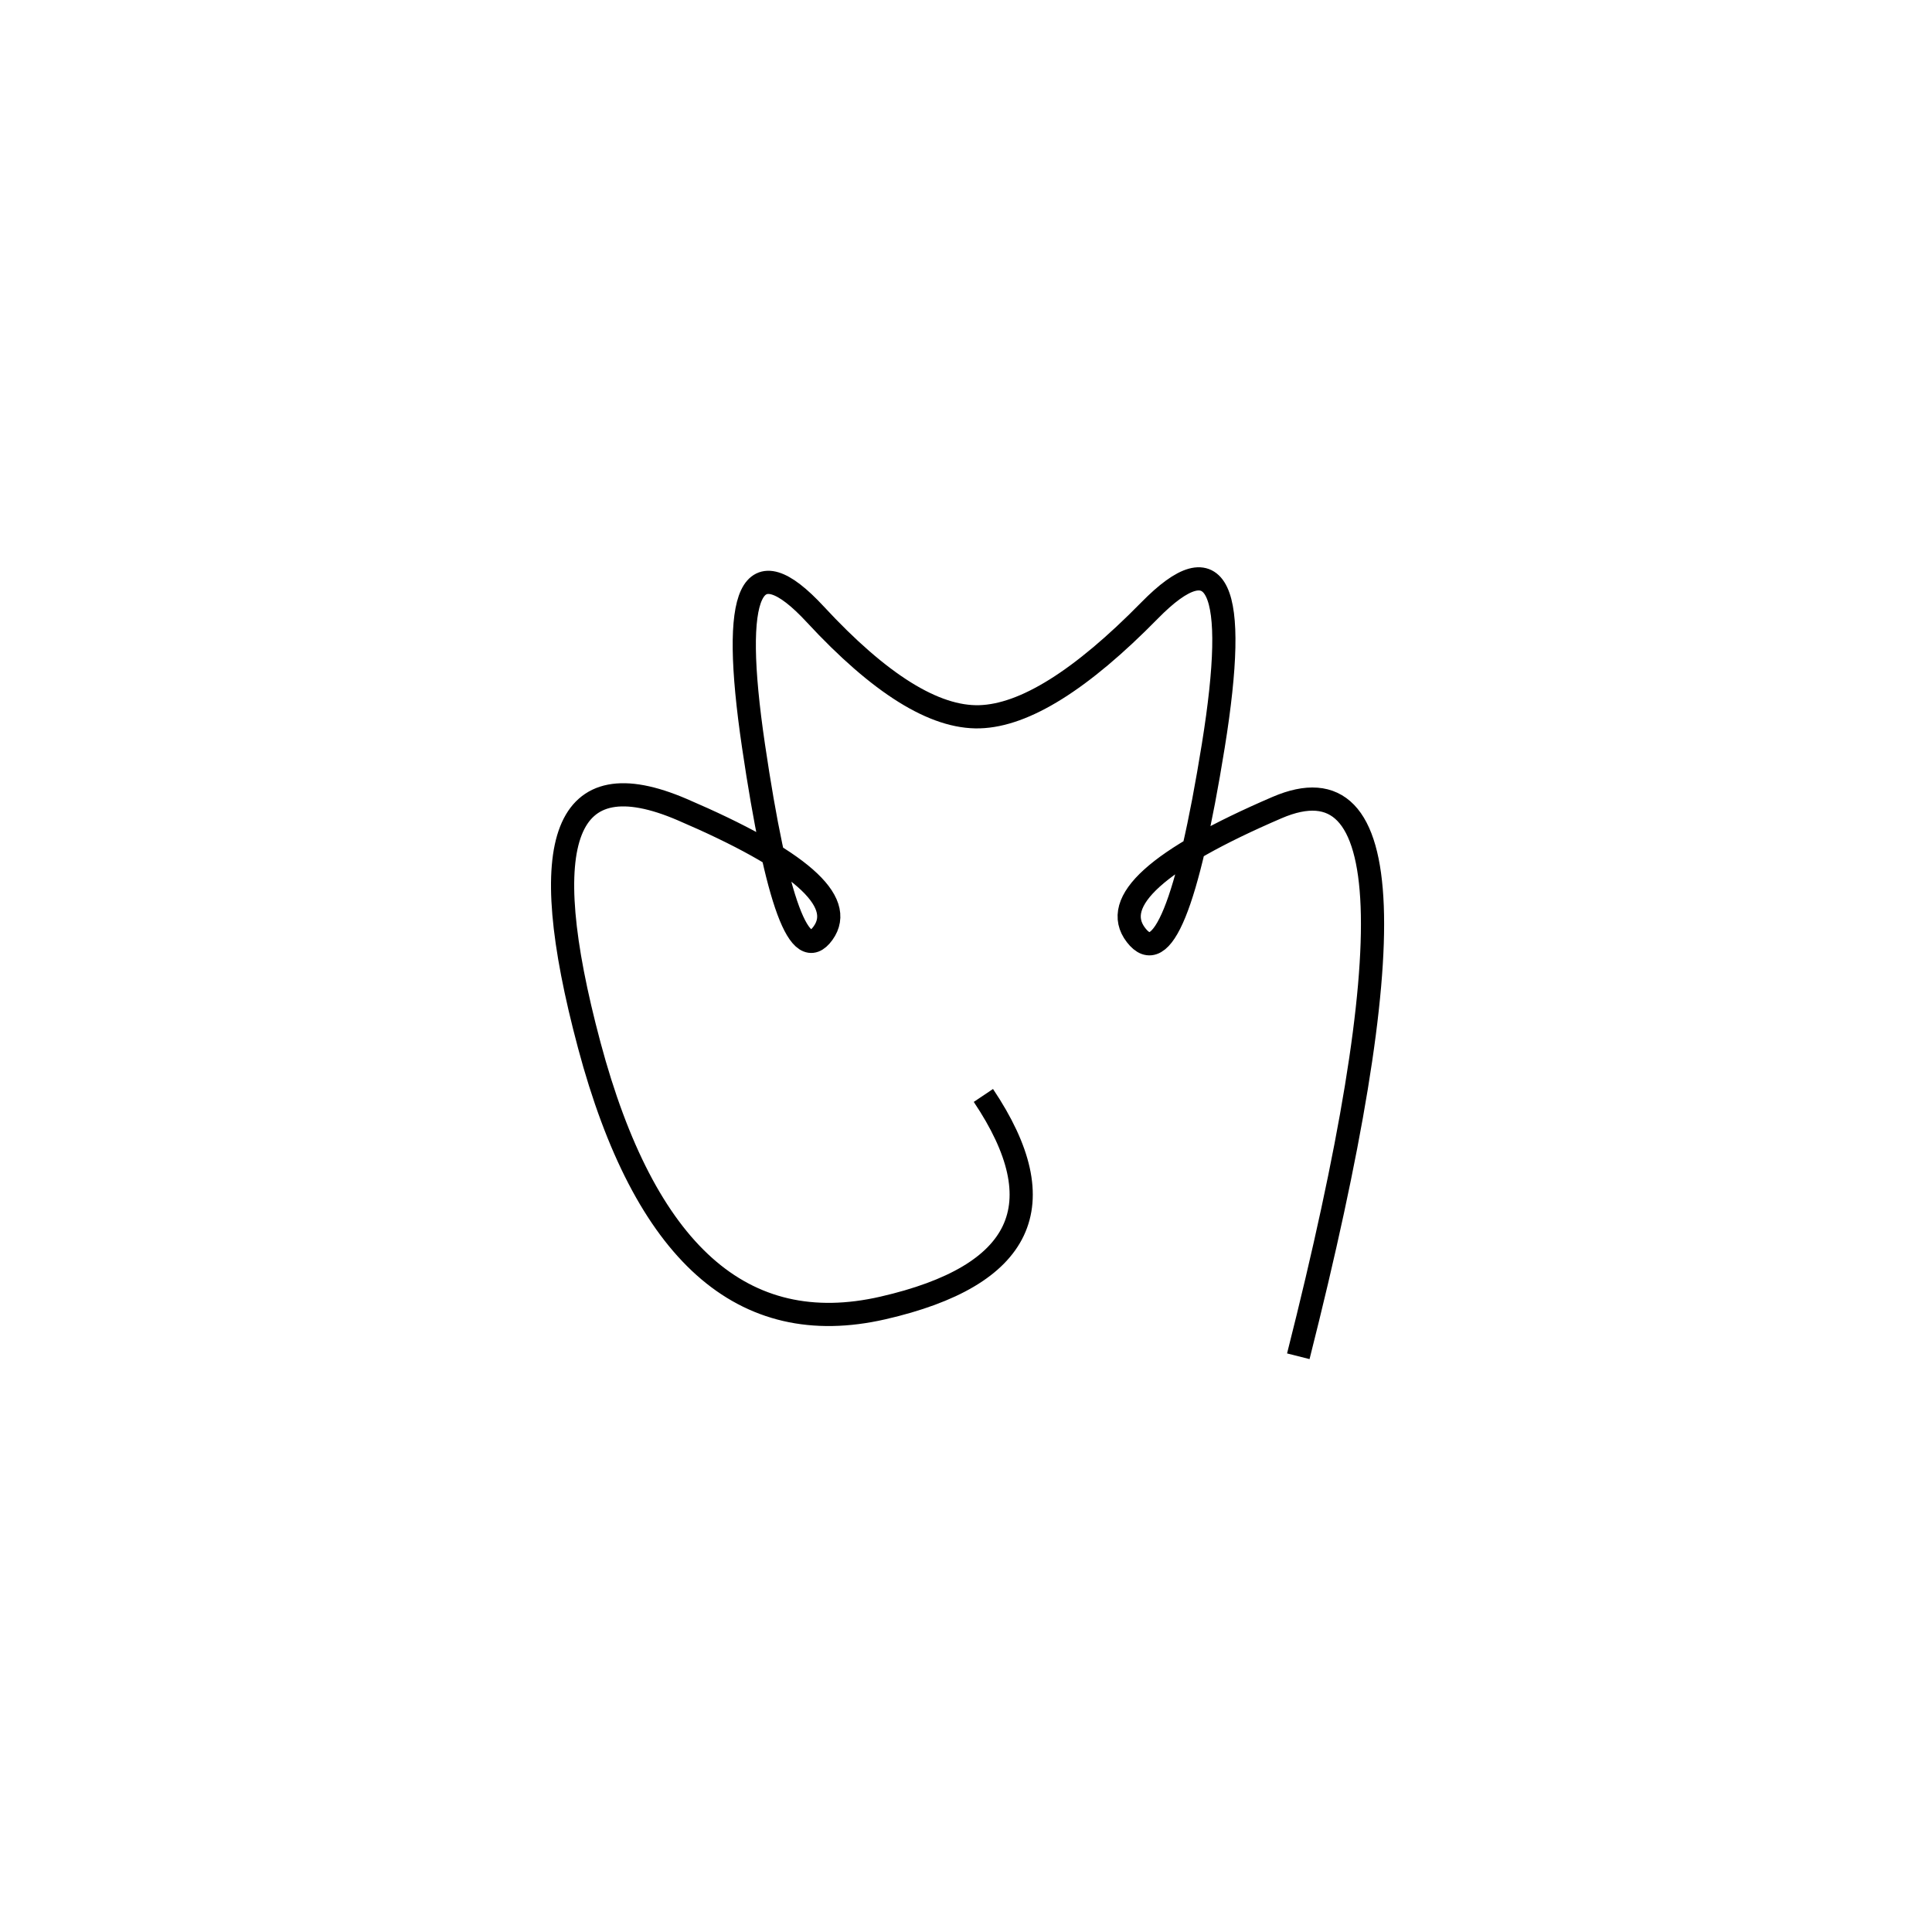 <svg xmlns="http://www.w3.org/2000/svg" viewBox="-4 8 500 500"><rect x="-250" y="-250" width="1000" height="1000" fill="#fff"></rect><path d="M332 359 Q373 197 326.5 217 Q280 237 290 250 Q300 263 310 201 Q320 139 293.5 166 Q267 193 249.5 193.5 Q232 194 207 167 Q182 140 191 201 Q200 262 209 249.5 Q218 237 172.5 217.5 Q127 198 148.5 278.5 Q170 359 224.5 346.5 Q279 334 250.5 291.5" style="stroke:hsl(359, 82%, 54%); stroke-width:6px; fill: none;"></path></svg>